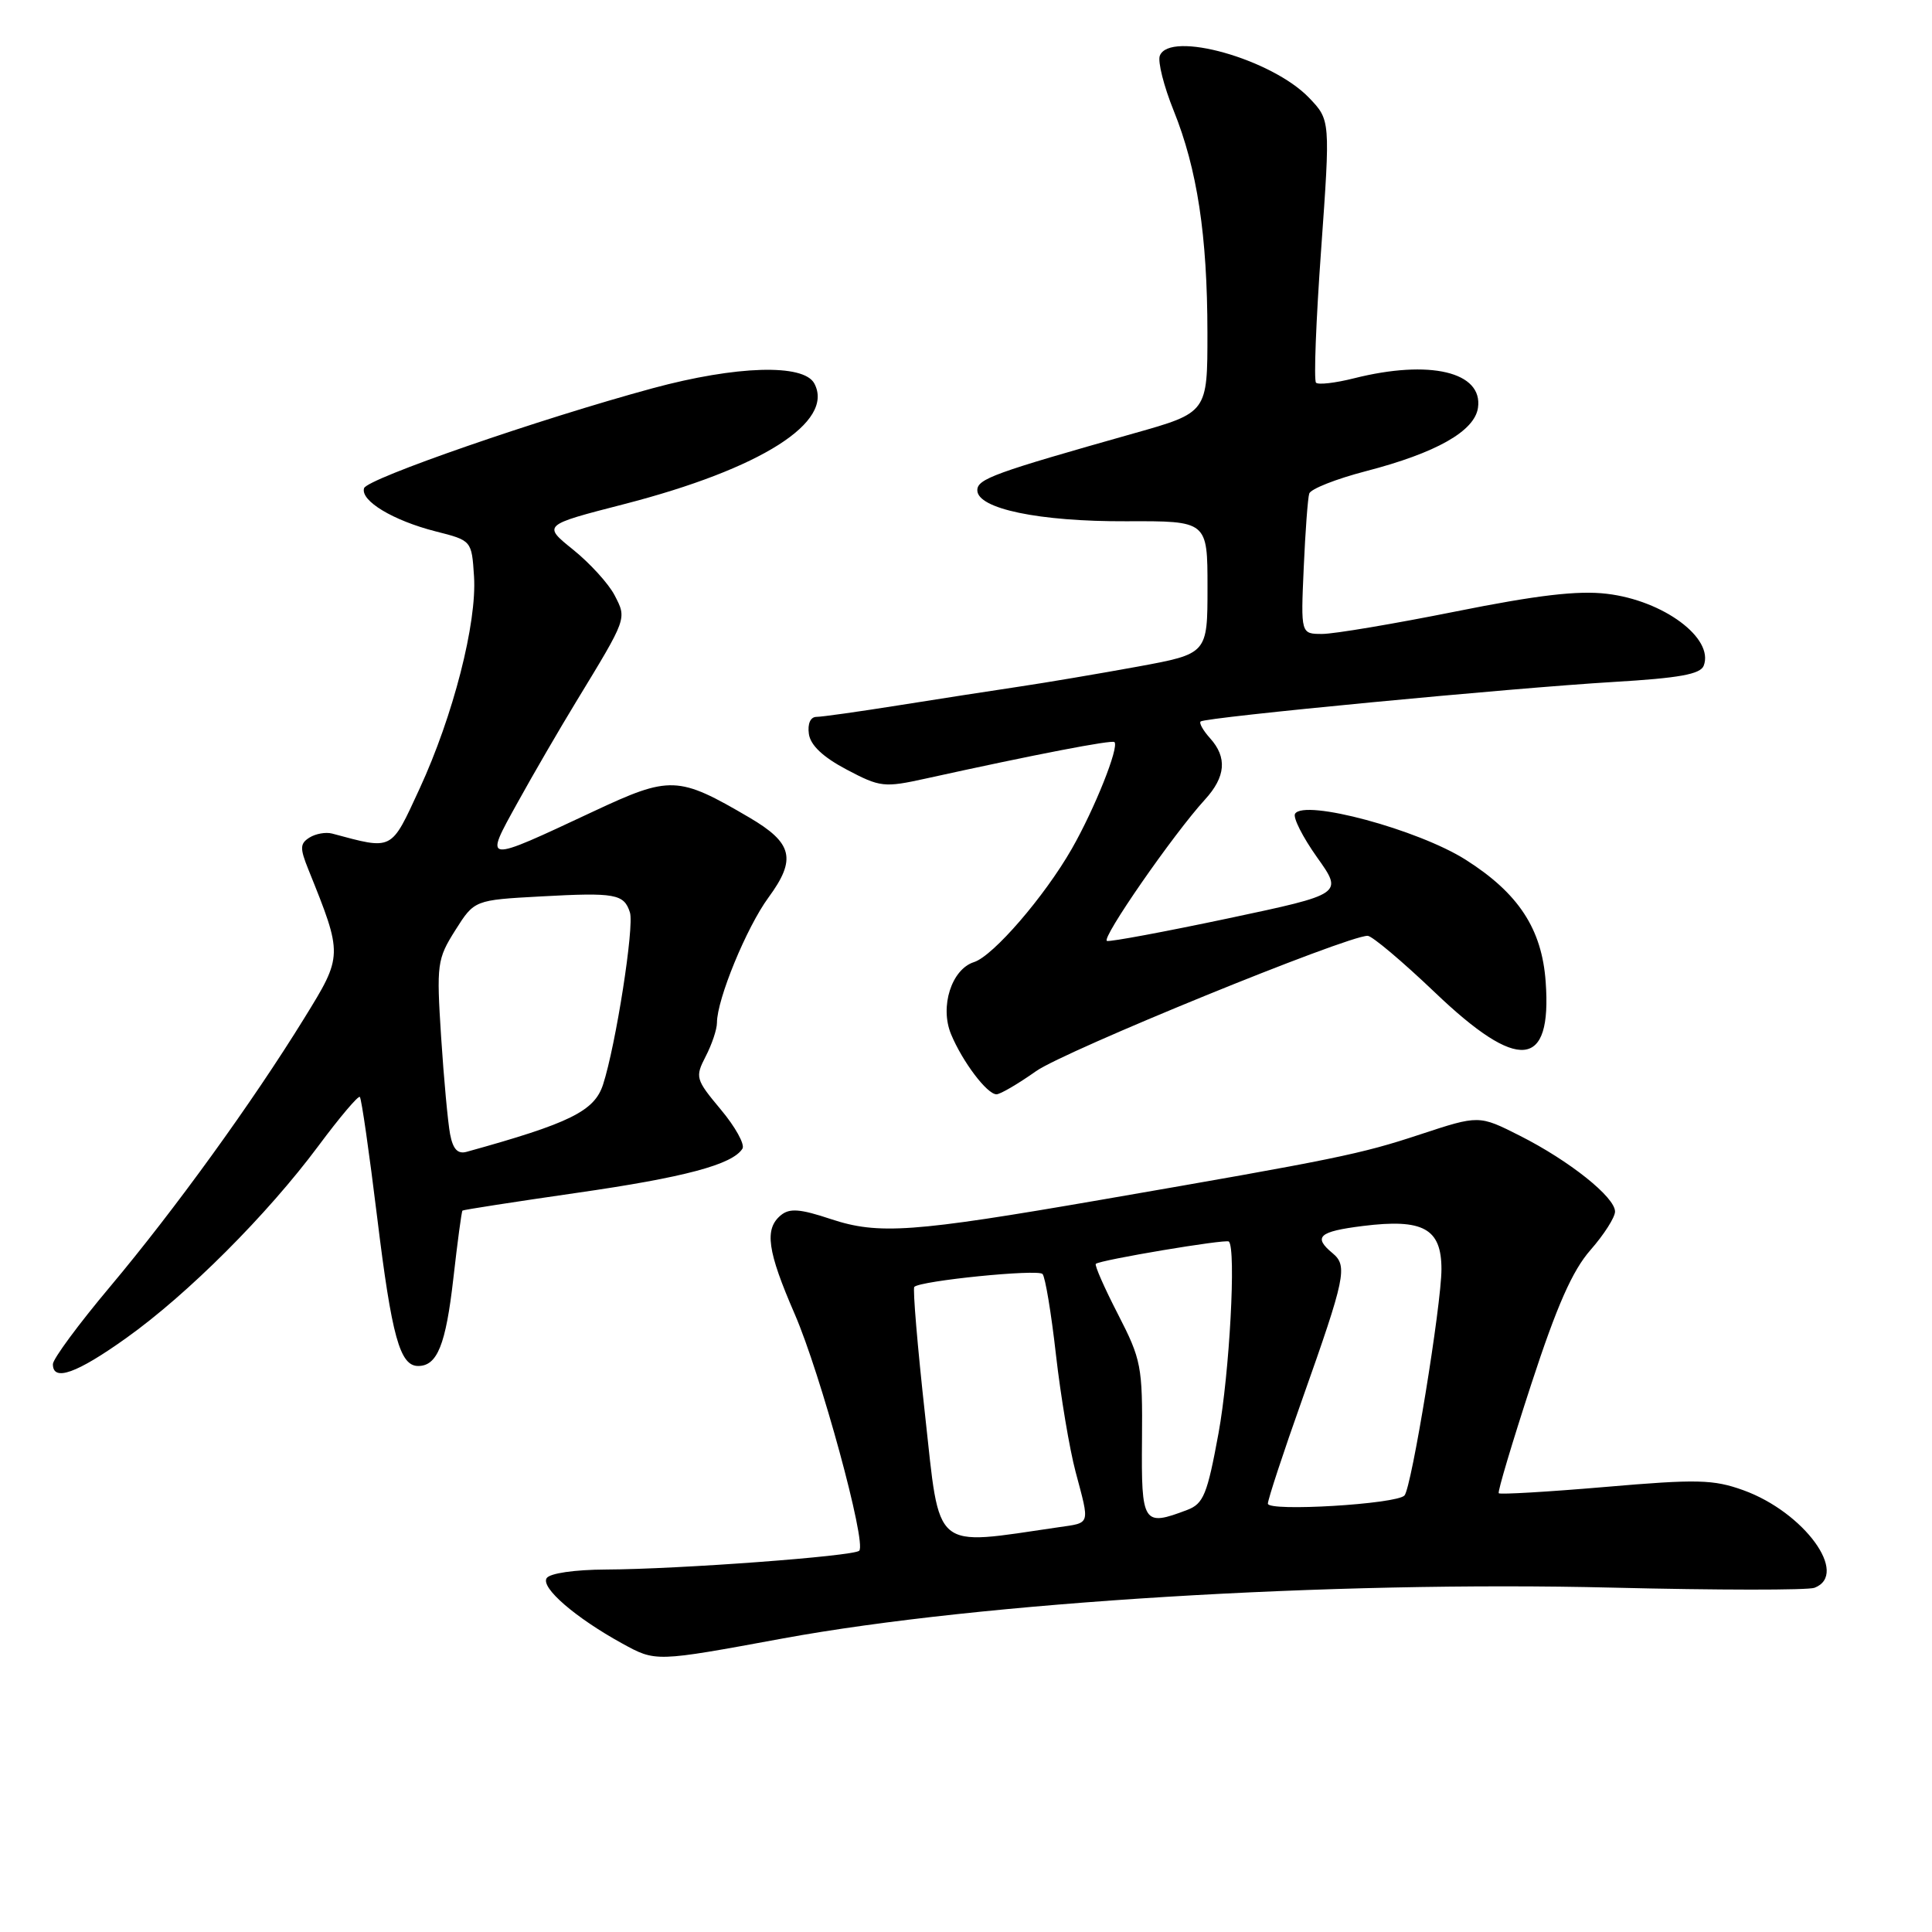 <?xml version="1.0" encoding="UTF-8" standalone="no"?>
<!DOCTYPE svg PUBLIC "-//W3C//DTD SVG 1.1//EN" "http://www.w3.org/Graphics/SVG/1.1/DTD/svg11.dtd" >
<svg xmlns="http://www.w3.org/2000/svg" xmlns:xlink="http://www.w3.org/1999/xlink" version="1.1" viewBox="0 0 256 256">
 <g >
 <path fill="currentColor"
d=" M 103.75 217.10 C 129.88 212.30 176.45 209.45 213.68 210.37 C 227.53 210.71 239.57 210.72 240.43 210.39 C 245.07 208.61 239.05 200.37 231.00 197.46 C 227.02 196.03 224.89 195.98 212.69 197.03 C 205.10 197.68 198.75 198.05 198.59 197.86 C 198.43 197.66 200.37 191.16 202.90 183.41 C 206.30 173.00 208.35 168.36 210.75 165.63 C 212.54 163.59 214.00 161.30 214.00 160.54 C 214.00 158.63 207.96 153.81 201.41 150.50 C 195.97 147.75 195.97 147.75 188.17 150.32 C 180.25 152.94 177.11 153.58 145.77 159.00 C 120.92 163.30 116.40 163.62 110.11 161.54 C 106.00 160.17 104.62 160.07 103.46 161.03 C 101.26 162.86 101.67 165.75 105.30 174.11 C 108.73 182.01 114.86 204.47 113.85 205.48 C 113.13 206.21 89.89 207.93 80.31 207.97 C 76.11 207.99 72.83 208.47 72.43 209.12 C 71.64 210.38 76.24 214.35 82.41 217.75 C 86.91 220.22 86.75 220.23 103.75 217.10 Z  M 16.75 177.28 C 24.90 171.47 35.41 160.95 42.19 151.84 C 45.00 148.06 47.47 145.14 47.68 145.35 C 47.90 145.56 48.93 152.75 49.98 161.33 C 51.91 177.12 52.99 181.00 55.41 181.00 C 57.94 181.00 59.07 178.20 60.07 169.41 C 60.62 164.56 61.16 160.51 61.28 160.41 C 61.40 160.30 68.19 159.25 76.36 158.07 C 90.72 156.01 97.07 154.31 98.38 152.20 C 98.72 151.64 97.43 149.31 95.51 147.02 C 92.16 143.01 92.09 142.73 93.51 139.97 C 94.33 138.39 95.00 136.39 95.00 135.52 C 95.00 132.41 98.93 122.87 101.83 118.92 C 105.56 113.84 105.05 111.70 99.28 108.32 C 89.85 102.79 88.81 102.75 78.61 107.53 C 63.91 114.41 64.11 114.43 68.58 106.35 C 70.66 102.58 74.15 96.58 76.33 93.00 C 83.14 81.81 83.06 82.02 81.44 78.88 C 80.65 77.35 78.17 74.63 75.95 72.84 C 71.90 69.58 71.90 69.58 82.70 66.80 C 100.84 62.12 110.63 55.91 107.90 50.81 C 106.49 48.18 97.59 48.44 86.50 51.44 C 71.49 55.51 48.62 63.43 48.24 64.69 C 47.73 66.35 52.08 68.97 57.72 70.41 C 62.50 71.62 62.50 71.62 62.81 76.37 C 63.21 82.54 60.05 94.86 55.60 104.50 C 51.75 112.83 52.14 112.63 44.00 110.45 C 43.17 110.23 41.83 110.47 41.01 110.98 C 39.74 111.78 39.72 112.38 40.86 115.21 C 45.45 126.60 45.45 126.60 40.32 134.91 C 33.42 146.10 23.14 160.30 14.58 170.50 C 10.42 175.45 7.02 180.06 7.01 180.75 C 6.99 183.12 10.16 181.99 16.75 177.28 Z  M 137.29 141.93 C 141.11 139.24 178.45 124.00 181.22 124.00 C 181.80 124.00 185.81 127.38 190.13 131.50 C 201.21 142.09 205.65 141.66 204.81 130.10 C 204.31 123.08 201.21 118.36 194.21 113.92 C 187.90 109.92 172.82 105.86 171.60 107.83 C 171.30 108.32 172.61 110.91 174.51 113.59 C 177.98 118.46 177.98 118.46 162.74 121.69 C 154.36 123.46 147.13 124.81 146.68 124.68 C 145.83 124.44 155.49 110.51 159.66 105.95 C 162.42 102.93 162.63 100.36 160.34 97.82 C 159.43 96.81 158.86 95.81 159.09 95.60 C 159.67 95.05 200.33 91.16 213.84 90.36 C 222.48 89.85 225.32 89.34 225.75 88.21 C 227.15 84.57 220.41 79.56 212.91 78.68 C 209.09 78.22 203.67 78.86 192.86 81.03 C 184.72 82.66 176.77 84.00 175.21 84.00 C 172.36 84.00 172.36 84.00 172.75 75.25 C 172.96 70.44 173.29 66.00 173.48 65.40 C 173.67 64.79 177.04 63.46 180.96 62.44 C 190.30 60.02 195.40 57.13 195.84 54.03 C 196.52 49.28 189.45 47.60 179.40 50.13 C 176.94 50.75 174.68 51.01 174.38 50.71 C 174.07 50.41 174.38 42.45 175.06 33.03 C 176.28 15.91 176.28 15.91 173.46 12.96 C 168.54 7.83 154.98 4.01 153.68 7.39 C 153.39 8.16 154.21 11.42 155.51 14.64 C 158.64 22.40 159.98 31.20 159.99 44.08 C 160.00 54.67 160.00 54.67 150.25 57.42 C 131.74 62.65 129.50 63.46 129.50 64.96 C 129.50 67.41 137.69 69.12 149.25 69.07 C 160.00 69.03 160.00 69.03 160.00 77.83 C 160.00 86.63 160.00 86.63 150.75 88.33 C 145.66 89.26 138.57 90.46 135.00 90.99 C 131.43 91.52 124.22 92.64 119.00 93.47 C 113.78 94.30 108.91 94.99 108.18 94.99 C 107.39 95.00 106.99 95.89 107.18 97.25 C 107.39 98.75 109.05 100.32 112.18 101.97 C 116.63 104.32 117.14 104.38 122.68 103.16 C 137.20 99.96 147.34 98.01 147.67 98.33 C 148.32 98.98 145.04 107.19 142.02 112.47 C 138.40 118.80 131.60 126.67 129.07 127.48 C 126.09 128.42 124.50 133.38 126.02 137.04 C 127.53 140.68 130.79 145.00 132.04 145.00 C 132.54 145.00 134.90 143.62 137.29 141.93 Z  M 122.58 187.53 C 121.57 178.40 120.93 170.74 121.15 170.52 C 121.96 169.70 137.52 168.14 138.14 168.81 C 138.50 169.19 139.30 174.01 139.92 179.52 C 140.55 185.04 141.72 192.01 142.52 195.02 C 144.42 202.17 144.55 201.74 140.25 202.37 C 123.43 204.82 124.59 205.80 122.58 187.53 Z  M 151.32 190.75 C 151.40 181.05 151.23 180.16 148.14 174.15 C 146.34 170.66 145.02 167.65 145.20 167.47 C 145.70 166.96 162.46 164.15 162.83 164.51 C 163.81 165.45 162.92 181.96 161.46 189.91 C 159.97 198.03 159.47 199.25 157.32 200.07 C 151.46 202.30 151.22 201.94 151.32 190.75 Z  M 168.00 199.24 C 168.00 198.70 170.05 192.45 172.57 185.37 C 178.27 169.29 178.59 167.74 176.59 166.07 C 173.95 163.89 174.74 163.18 180.58 162.45 C 188.58 161.45 191.00 162.78 191.00 168.17 C 191.00 172.89 187.04 197.14 186.10 198.16 C 185.05 199.31 168.00 200.33 168.00 199.24 Z  M 59.64 150.29 C 59.35 148.76 58.81 142.95 58.45 137.39 C 57.83 127.73 57.92 127.09 60.33 123.26 C 62.86 119.26 62.86 119.26 71.68 118.78 C 81.54 118.24 82.69 118.45 83.47 120.91 C 84.06 122.76 81.61 138.44 79.91 143.70 C 78.77 147.23 75.53 148.83 61.84 152.62 C 60.65 152.95 60.02 152.28 59.64 150.29 Z "/>
</g>
</svg>